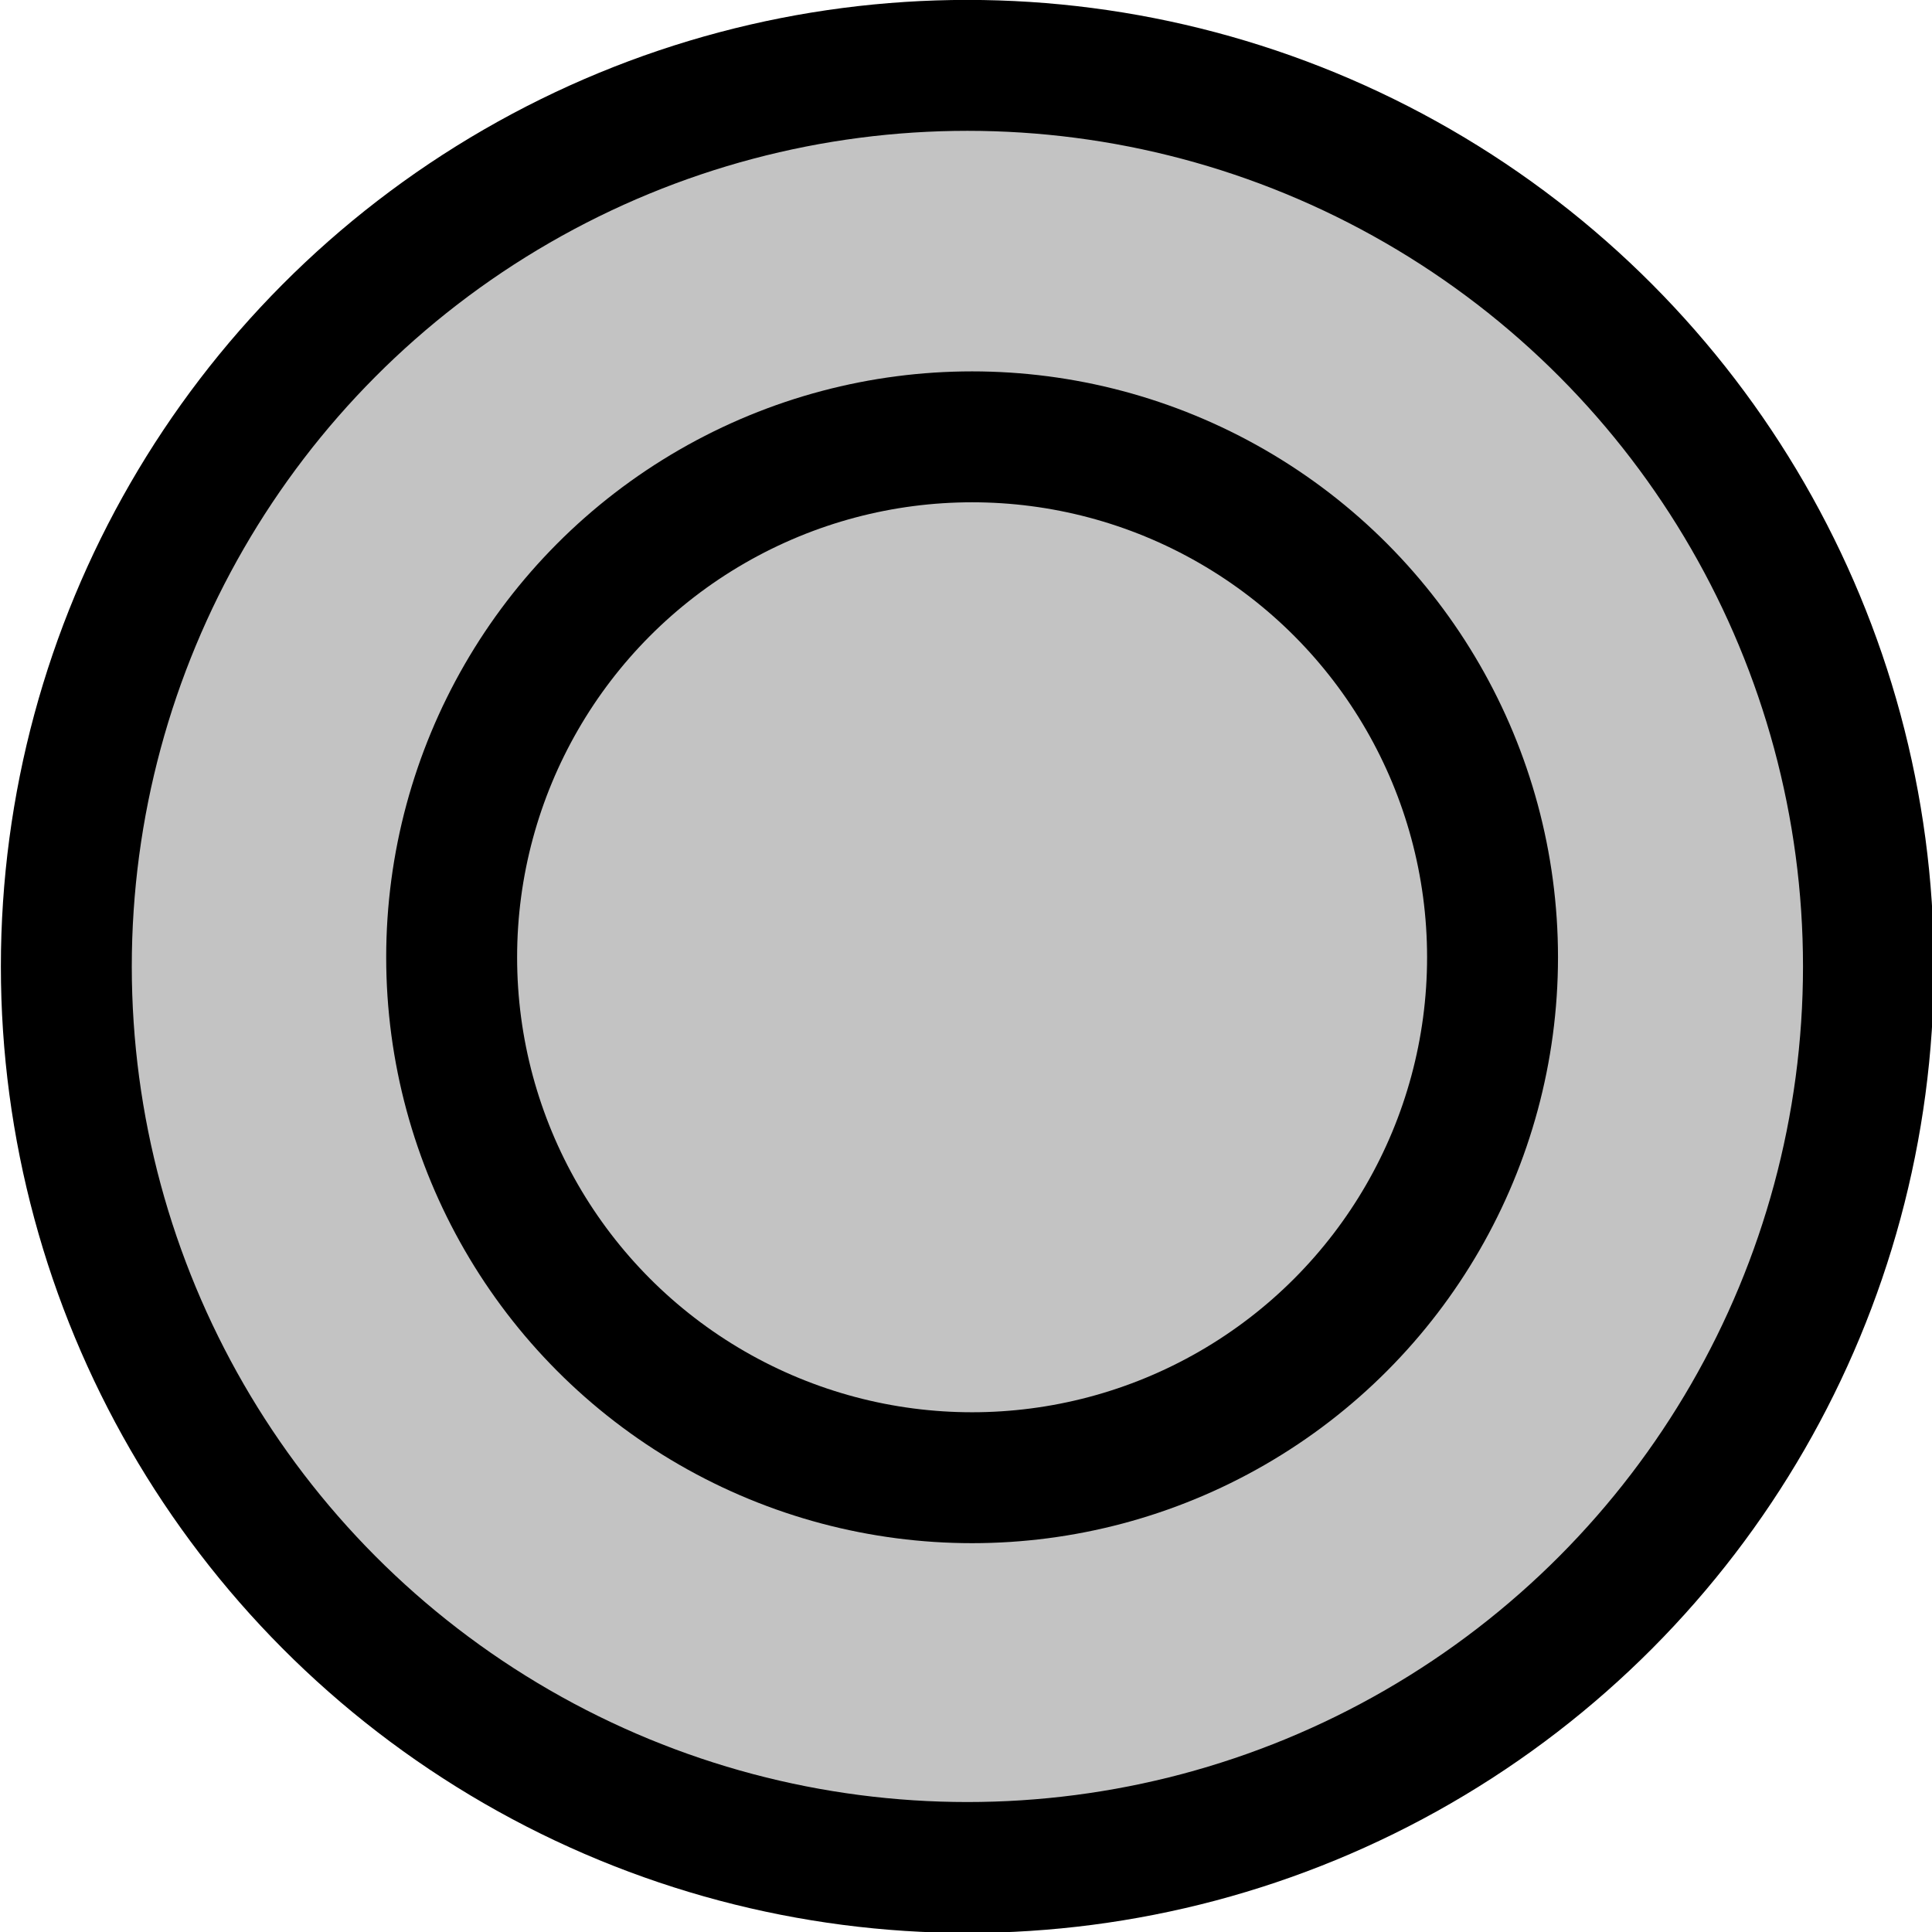 <?xml version="1.0" encoding="UTF-8" standalone="no"?>
<!-- Created with Inkscape (http://www.inkscape.org/) -->

<svg
   width="20.004"
   height="20.004"
   viewBox="0 0 5.293 5.293"
   version="1.1"
   id="svg1"
   inkscape:version="1.4.2 (ebf0e940d0, 2025-05-08)"
   sodipodi:docname="plate.svg"
   inkscape:export-filename="../textbox.png"
   inkscape:export-xdpi="96"
   inkscape:export-ydpi="96"
   xmlns:inkscape="http://www.inkscape.org/namespaces/inkscape"
   xmlns:sodipodi="http://sodipodi.sourceforge.net/DTD/sodipodi-0.dtd"
   xmlns="http://www.w3.org/2000/svg"
   xmlns:svg="http://www.w3.org/2000/svg">
  <sodipodi:namedview
     id="namedview1"
     pagecolor="#ffffff"
     bordercolor="#000000"
     borderopacity="0.25"
     inkscape:showpageshadow="2"
     inkscape:pageopacity="0.0"
     inkscape:pagecheckerboard="0"
     inkscape:deskcolor="#d1d1d1"
     inkscape:document-units="px"
     inkscape:zoom="9.7120637"
     inkscape:cx="7.1045663"
     inkscape:cy="15.290262"
     inkscape:window-width="1916"
     inkscape:window-height="1046"
     inkscape:window-x="0"
     inkscape:window-y="30"
     inkscape:window-maximized="0"
     inkscape:current-layer="svg1" />
  <defs
     id="defs1" />
  <g
     id="g7"
     transform="matrix(0.678,0,0,0.678,-4.767,-0.185)">
    <circle
       style="fill:#c3c3c3;fill-opacity:1;stroke:#000000;stroke-width:0.529;stroke-dasharray:none;stroke-opacity:1"
       id="path3"
       cx="10.94"
       cy="4.178"
       r="3.641" />
    <circle
       style="fill:#c3c3c3;fill-opacity:1;stroke:#000000;stroke-width:0.529;stroke-dasharray:none;stroke-opacity:1"
       id="path6"
       cx="10.959"
       cy="4.141"
       r="2.103" />
  </g>
</svg>
